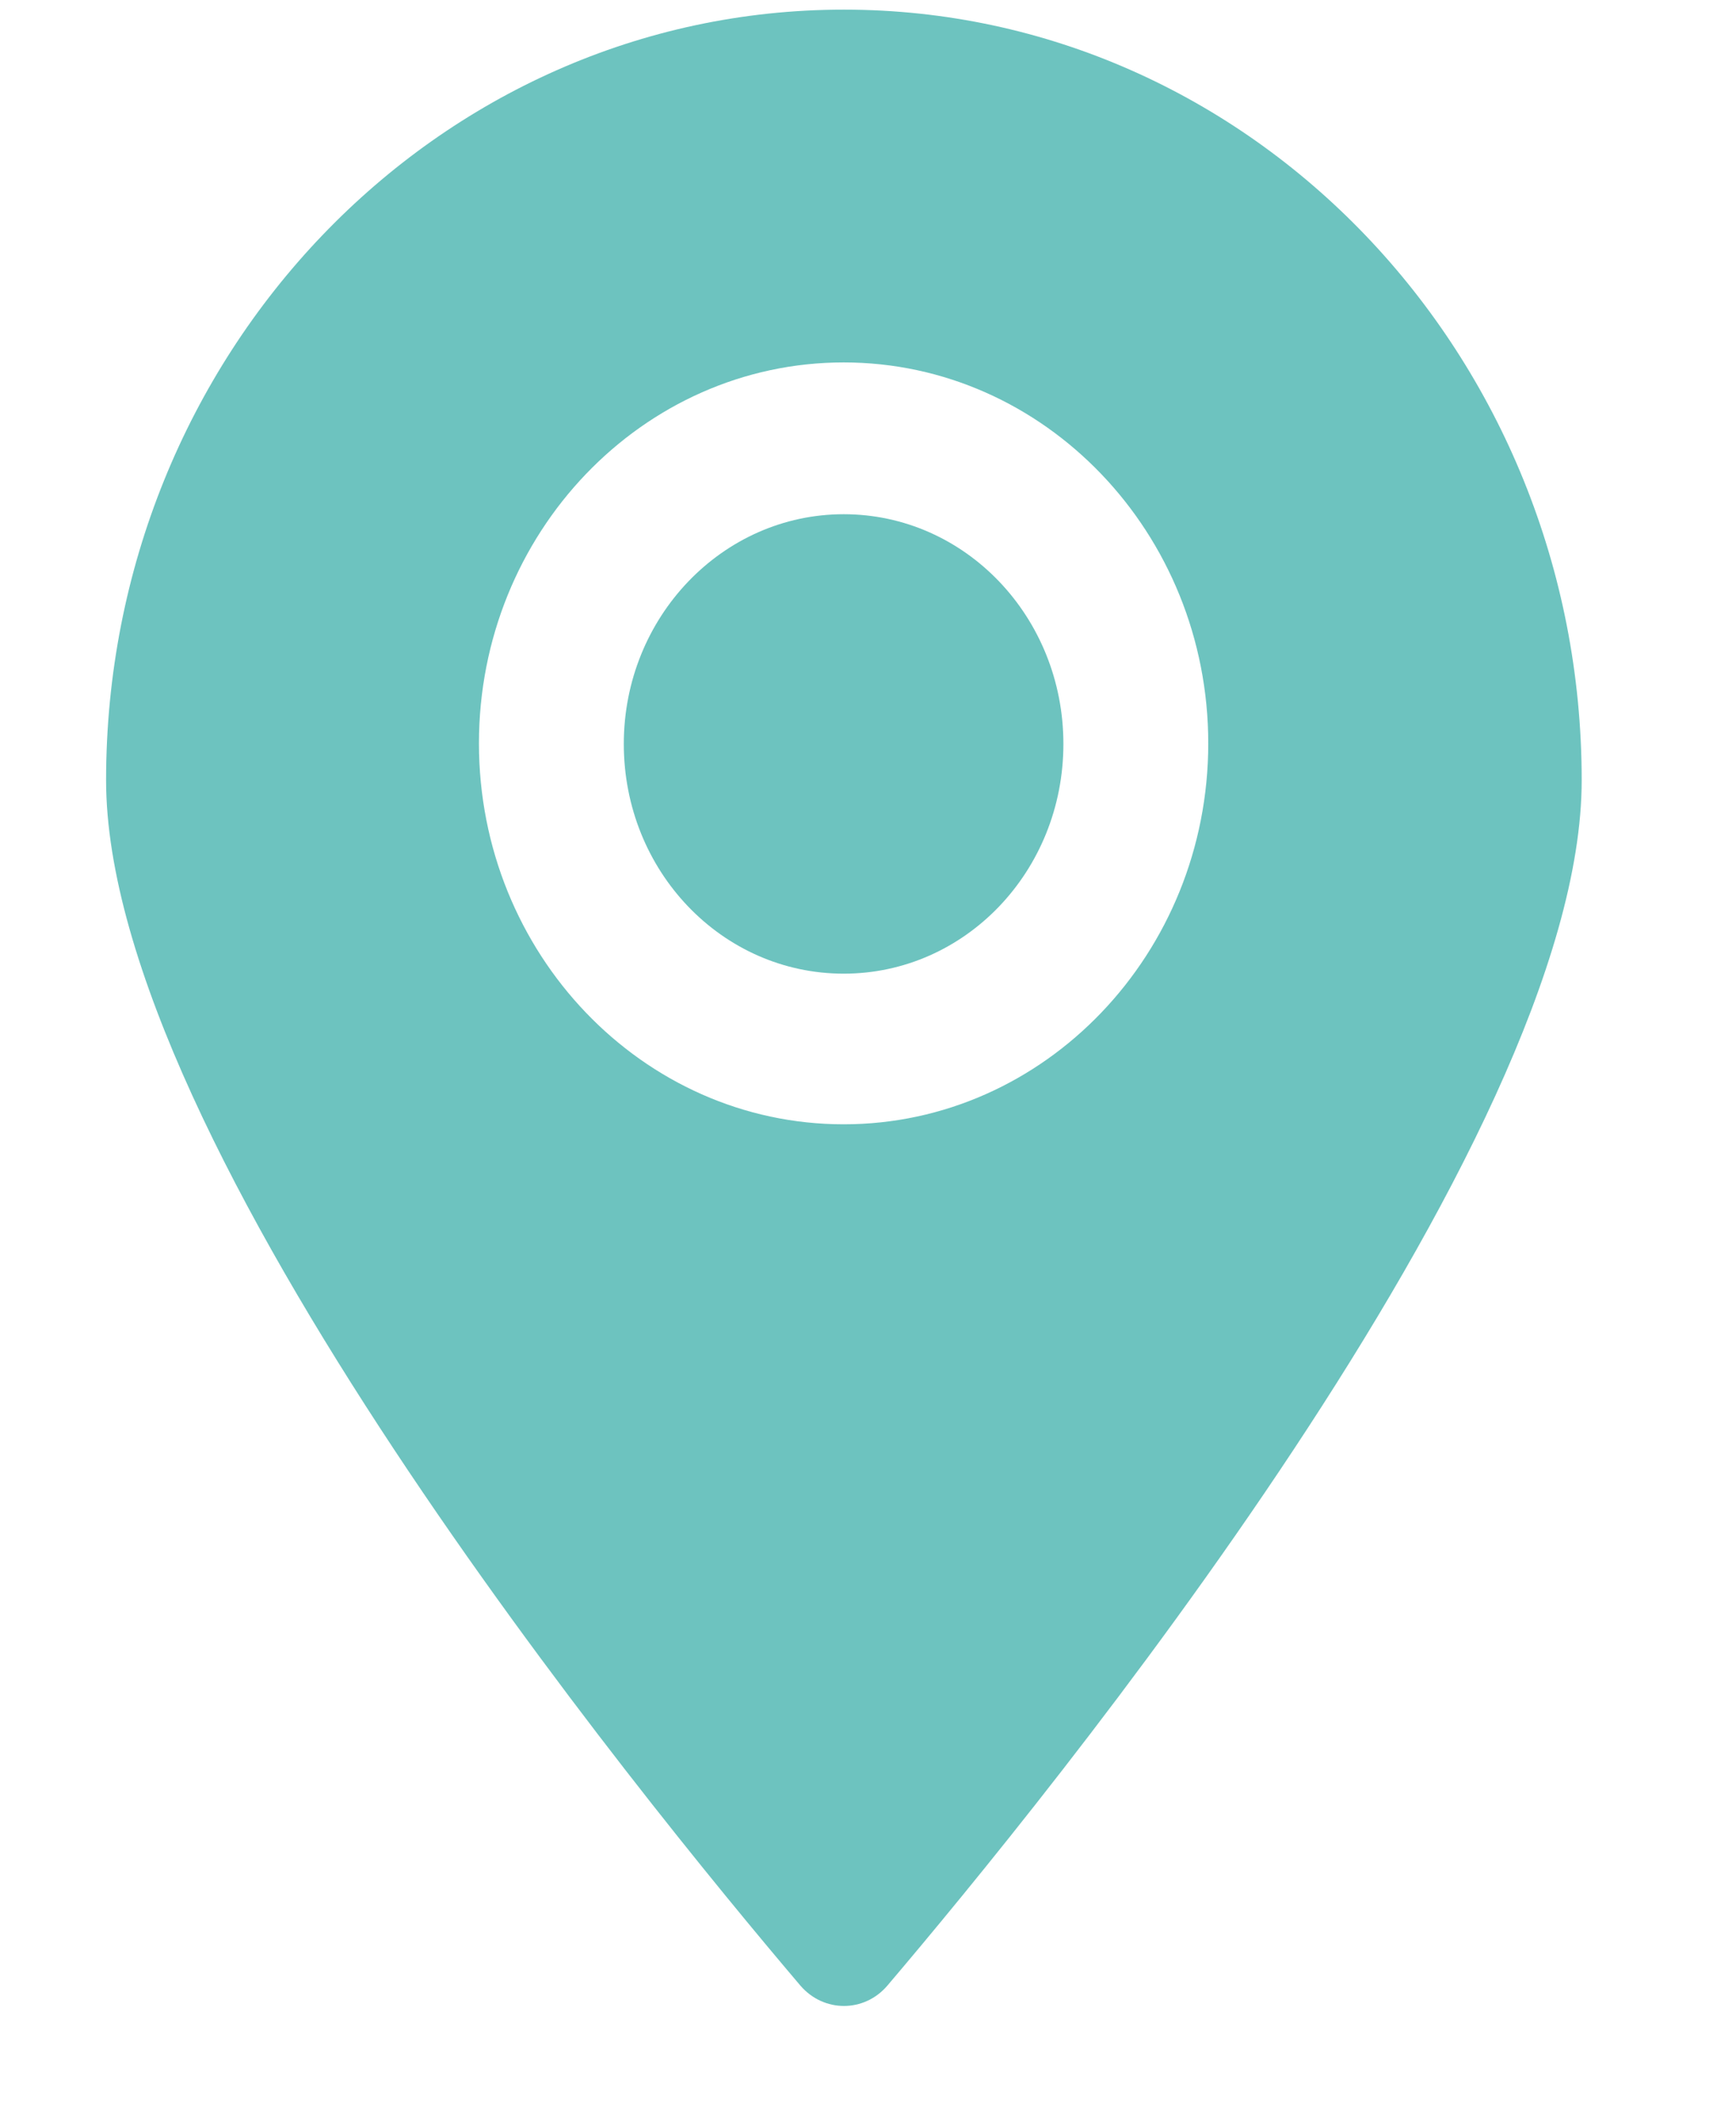 <svg width="9" height="11" viewBox="0 0 9 11" fill="none" xmlns="http://www.w3.org/2000/svg">
<path d="M4.374 2.666C3.746 2.666 3.234 3.199 3.234 3.857C3.234 4.516 3.743 5.048 4.374 5.048C5.004 5.048 5.513 4.516 5.513 3.857C5.513 3.199 5.004 2.666 4.374 2.666Z" fill="#6DC3BF"/>
<path d="M4.374 0.05C2.263 0.05 0.55 1.84 0.55 4.045C0.55 5.928 3.331 9.331 4.15 10.295C4.271 10.435 4.48 10.435 4.6 10.295C5.419 9.331 8.2 5.928 8.2 4.045C8.2 1.84 6.487 0.05 4.376 0.05H4.374ZM4.374 5.829C3.331 5.829 2.483 4.943 2.483 3.854C2.483 2.765 3.331 1.879 4.374 1.879C5.416 1.879 6.264 2.765 6.264 3.854C6.264 4.943 5.416 5.829 4.374 5.829Z" fill="#6DC3BF"/>
</svg>
